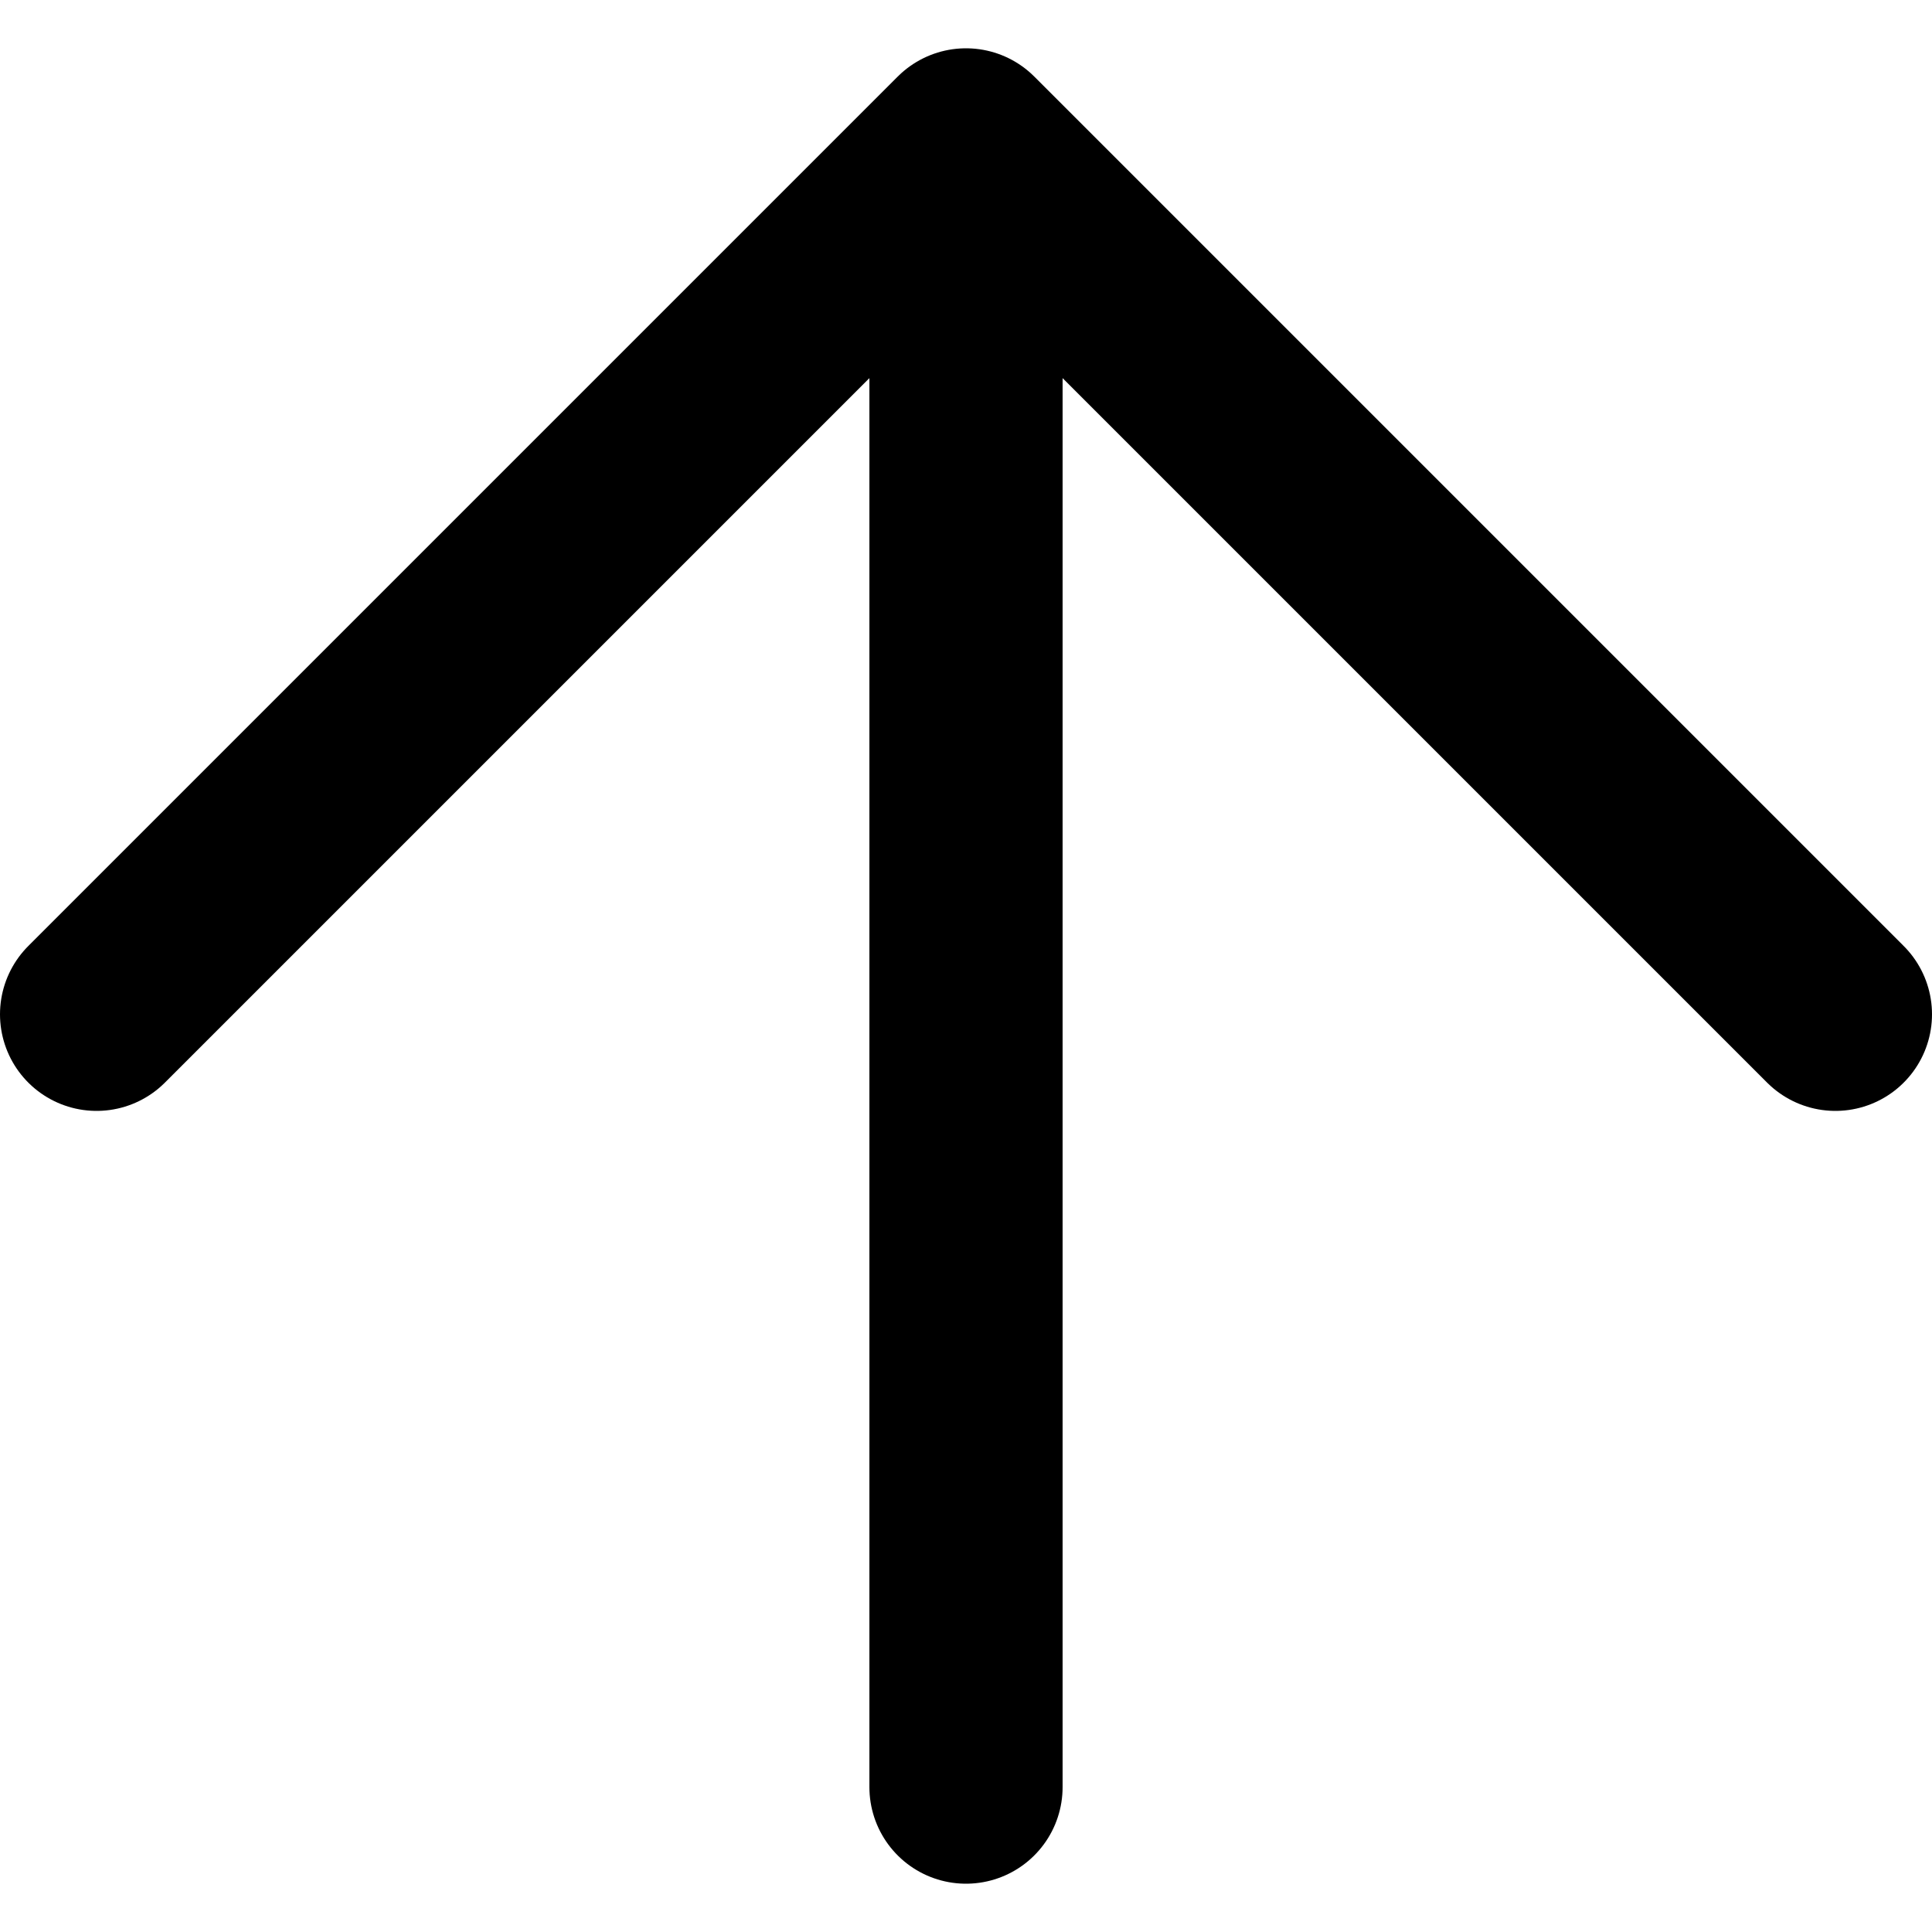 <svg width="10" height="10" viewBox="0 0 10 10" fill="none" xmlns="http://www.w3.org/2000/svg">
    <path d="M5 9.25L5 1.25" stroke="black" stroke-linecap="round" stroke-linejoin="round"/>
    <path d="M0.5 5.25L5 0.75L9.5 5.25" stroke="black" stroke-linecap="round" stroke-linejoin="round"/>
</svg>
